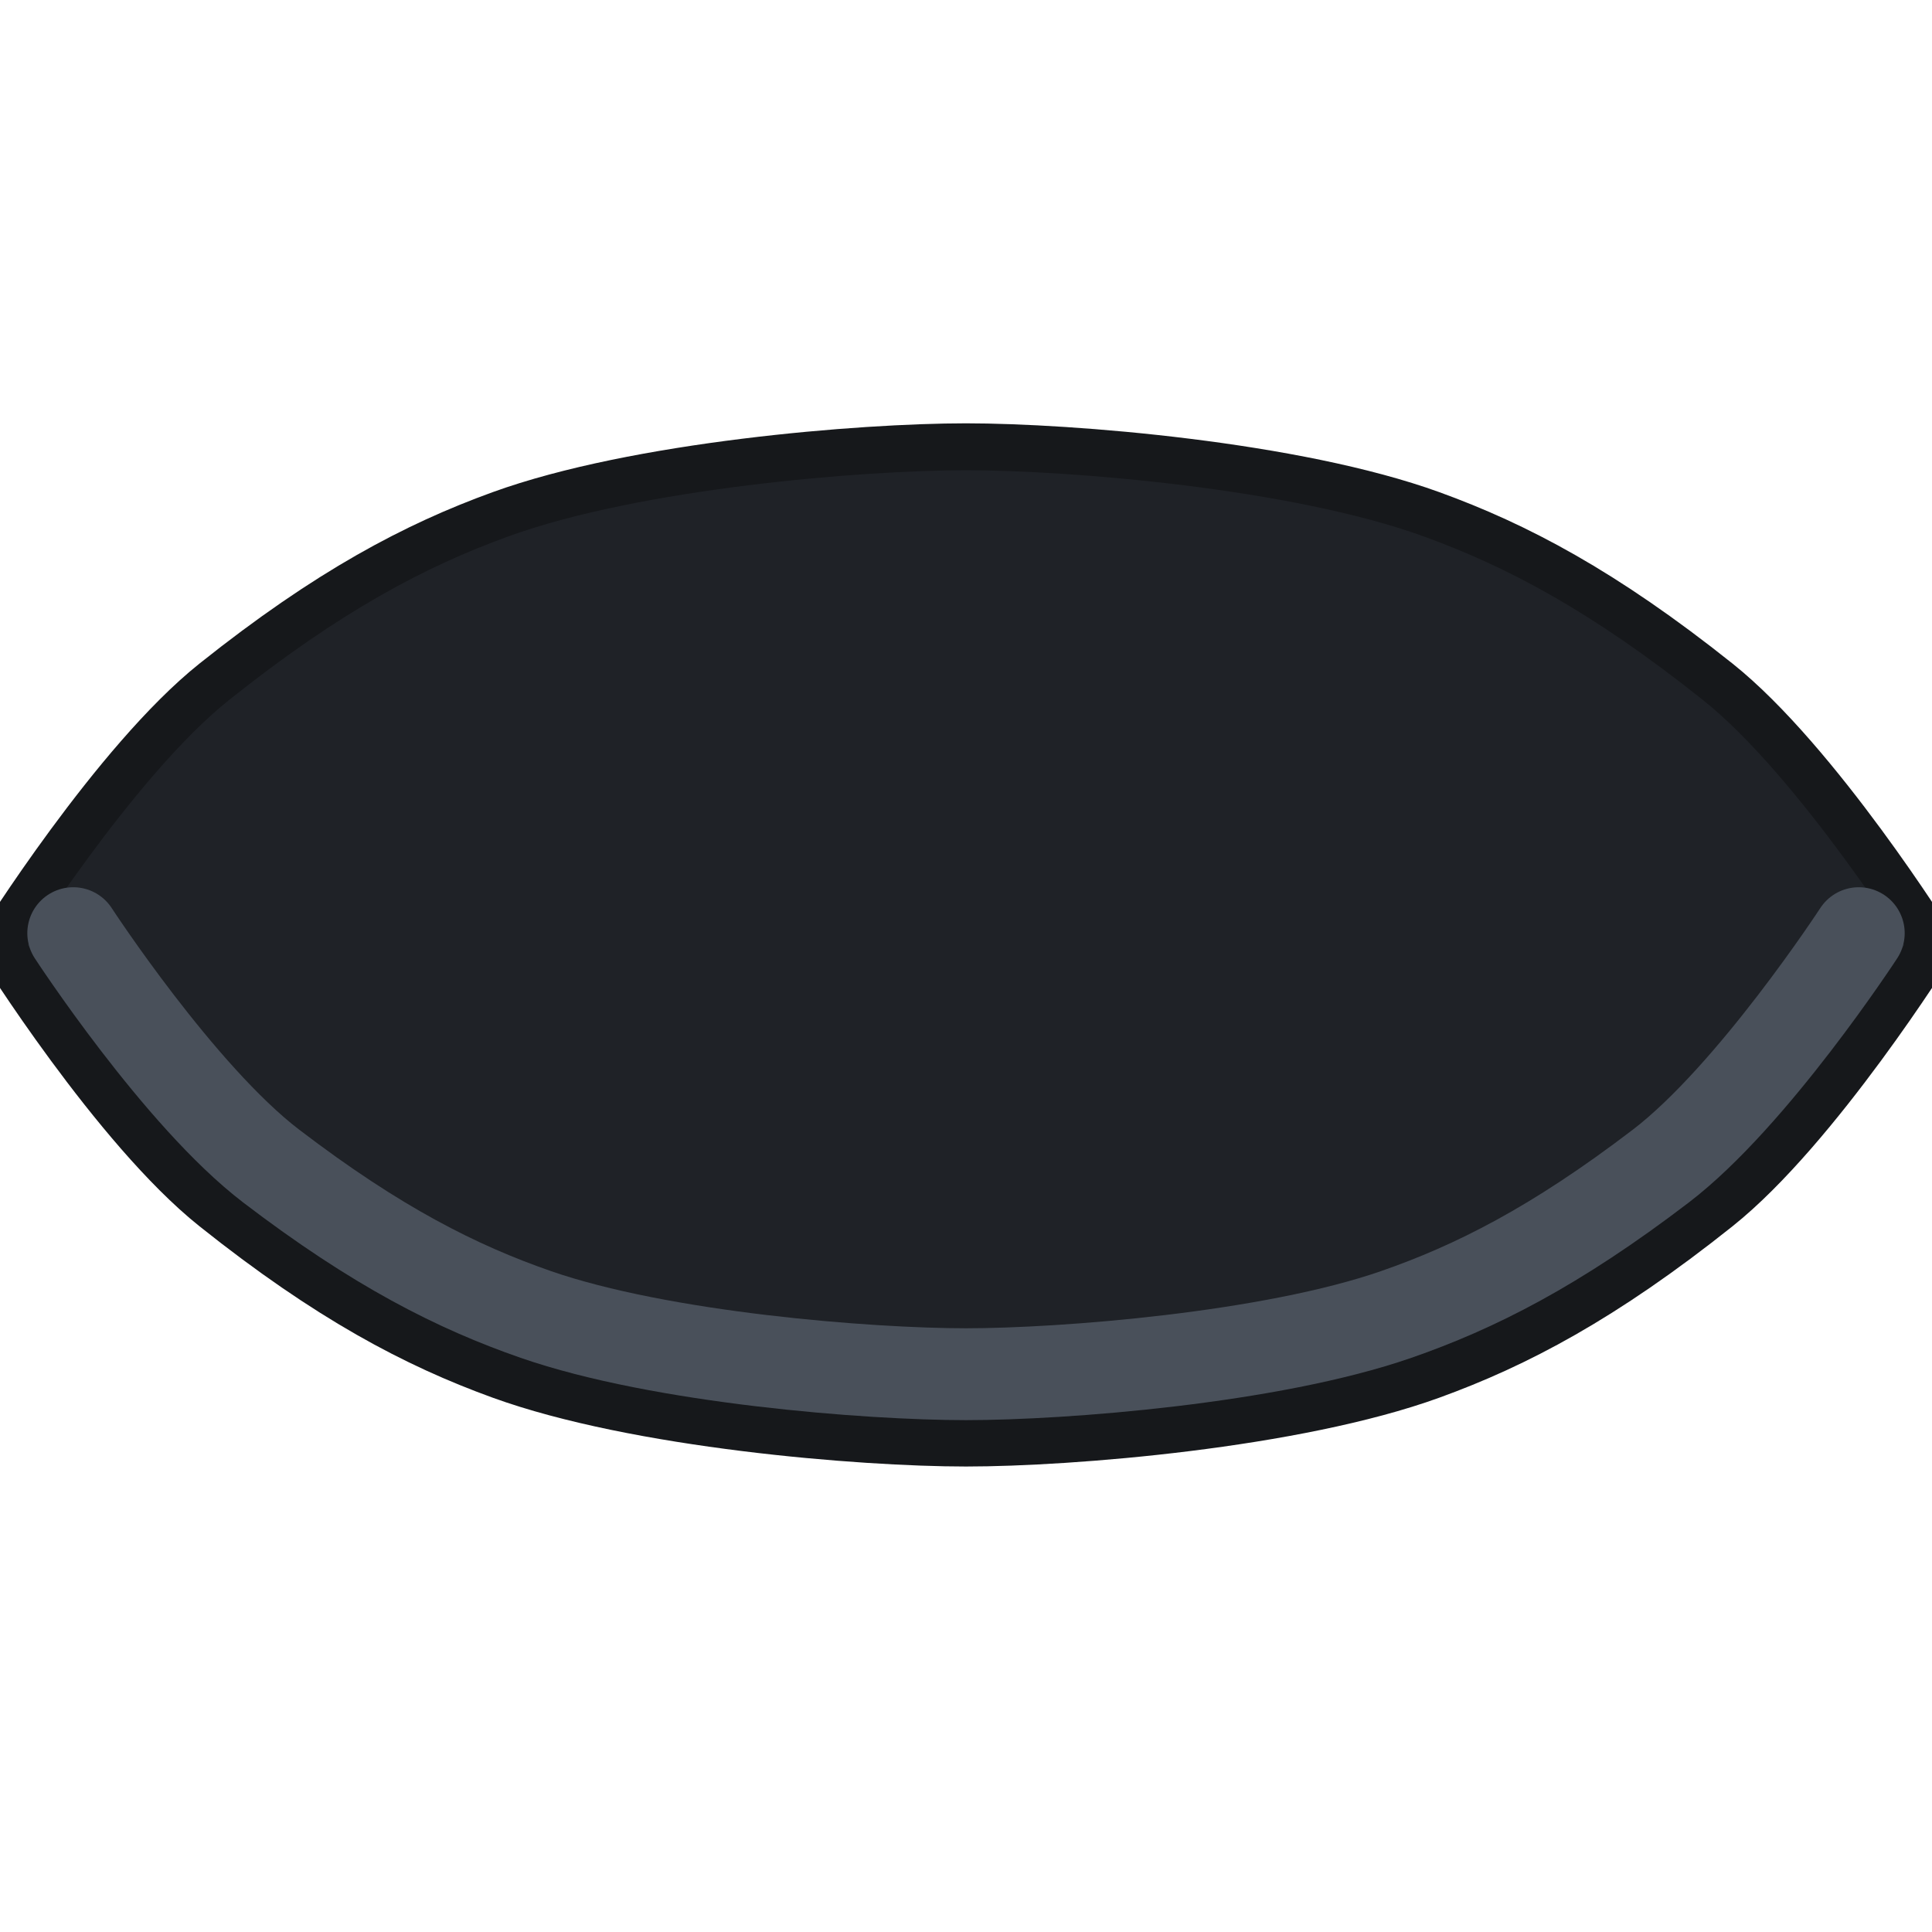 <?xml version="1.0" encoding="UTF-8" standalone="no"?>
<svg
   version="1.1"
   x="0px"
   y="0px"
   viewBox="0 0 1000 1000"
   enable-background="new 0 0 1000 1000"
   xml:space="preserve"
   id="svg12"
   sodipodi:docname="vision-disabled.svg"
   inkscape:version="1.2 (dc2aedaf03, 2022-05-15)"
   xmlns:inkscape="http://www.inkscape.org/namespaces/inkscape"
   xmlns:sodipodi="http://sodipodi.sourceforge.net/DTD/sodipodi-0.dtd"
   xmlns="http://www.w3.org/2000/svg"
   xmlns:svg="http://www.w3.org/2000/svg"
   xmlns:rdf="http://www.w3.org/1999/02/22-rdf-syntax-ns#"
   xmlns:cc="http://creativecommons.org/ns#"
   xmlns:dc="http://purl.org/dc/elements/1.1/"><defs
   id="defs16" /><sodipodi:namedview
   pagecolor="#bebebe"
   bordercolor="#666666"
   borderopacity="1"
   objecttolerance="10"
   gridtolerance="10"
   guidetolerance="10"
   inkscape:pageopacity="0"
   inkscape:pageshadow="2"
   inkscape:window-width="1920"
   inkscape:window-height="996"
   id="namedview14"
   showgrid="false"
   inkscape:snap-bbox="true"
   inkscape:zoom="1.008"
   inkscape:cx="500.99206"
   inkscape:cy="545.13889"
   inkscape:current-layer="svg12"
   inkscape:showpageshadow="2"
   inkscape:pagecheckerboard="0"
   inkscape:deskcolor="#bebebe"
   inkscape:window-x="-8"
   inkscape:window-y="-8"
   inkscape:window-maximized="1" />

<path
   style="fill:#1f2227;fill-opacity:1;stroke:#16181b;stroke-width:24.289;stroke-linecap:round;stroke-linejoin:bevel;stroke-opacity:1"
   d="m 889.157,352.943 c -59.151,-47.176 -104.154,-70.772 -148.193,-86.747 -70.331,-25.512 -186.674,-34.94 -240.964,-34.94 -54.29,0 -170.633,9.428 -240.964,34.94 -44.039,15.975 -89.041,39.571 -148.193,86.747 C 59.391,393.978 -6.8525722e-6,489.087 -6.8525722e-6,489.087 c 0,0 59.391,95.109 110.843,136.145 59.151,47.176 104.154,70.772 148.193,86.747 70.331,25.512 186.674,34.94 240.964,34.94 54.29,0 170.633,-9.428 240.964,-34.94 44.039,-15.975 89.041,-39.571 148.193,-86.747 51.452,-41.036 110.843,-136.145 110.843,-136.145 0,0 -59.391,-95.109 -110.843,-136.145 z"
   id="path346-8" /><path
   style="fill:none;fill-opacity:1;stroke:#49505a;stroke-width:47.546;stroke-linecap:round;stroke-linejoin:bevel;stroke-dasharray:none;stroke-opacity:1"
   d="m 37.913,483.009 c 0,0 54.888,84.207 102.439,120.539 54.666,41.768 96.256,62.66 136.956,76.804 64.998,22.588 172.519,30.935 222.693,30.935 50.173,0 157.695,-8.347 222.693,-30.935 40.7,-14.144 82.29,-35.035 136.956,-76.804 47.551,-36.332 102.439,-120.539 102.439,-120.539"
   id="path1080"
   sodipodi:nodetypes="csssssc" /></svg>
